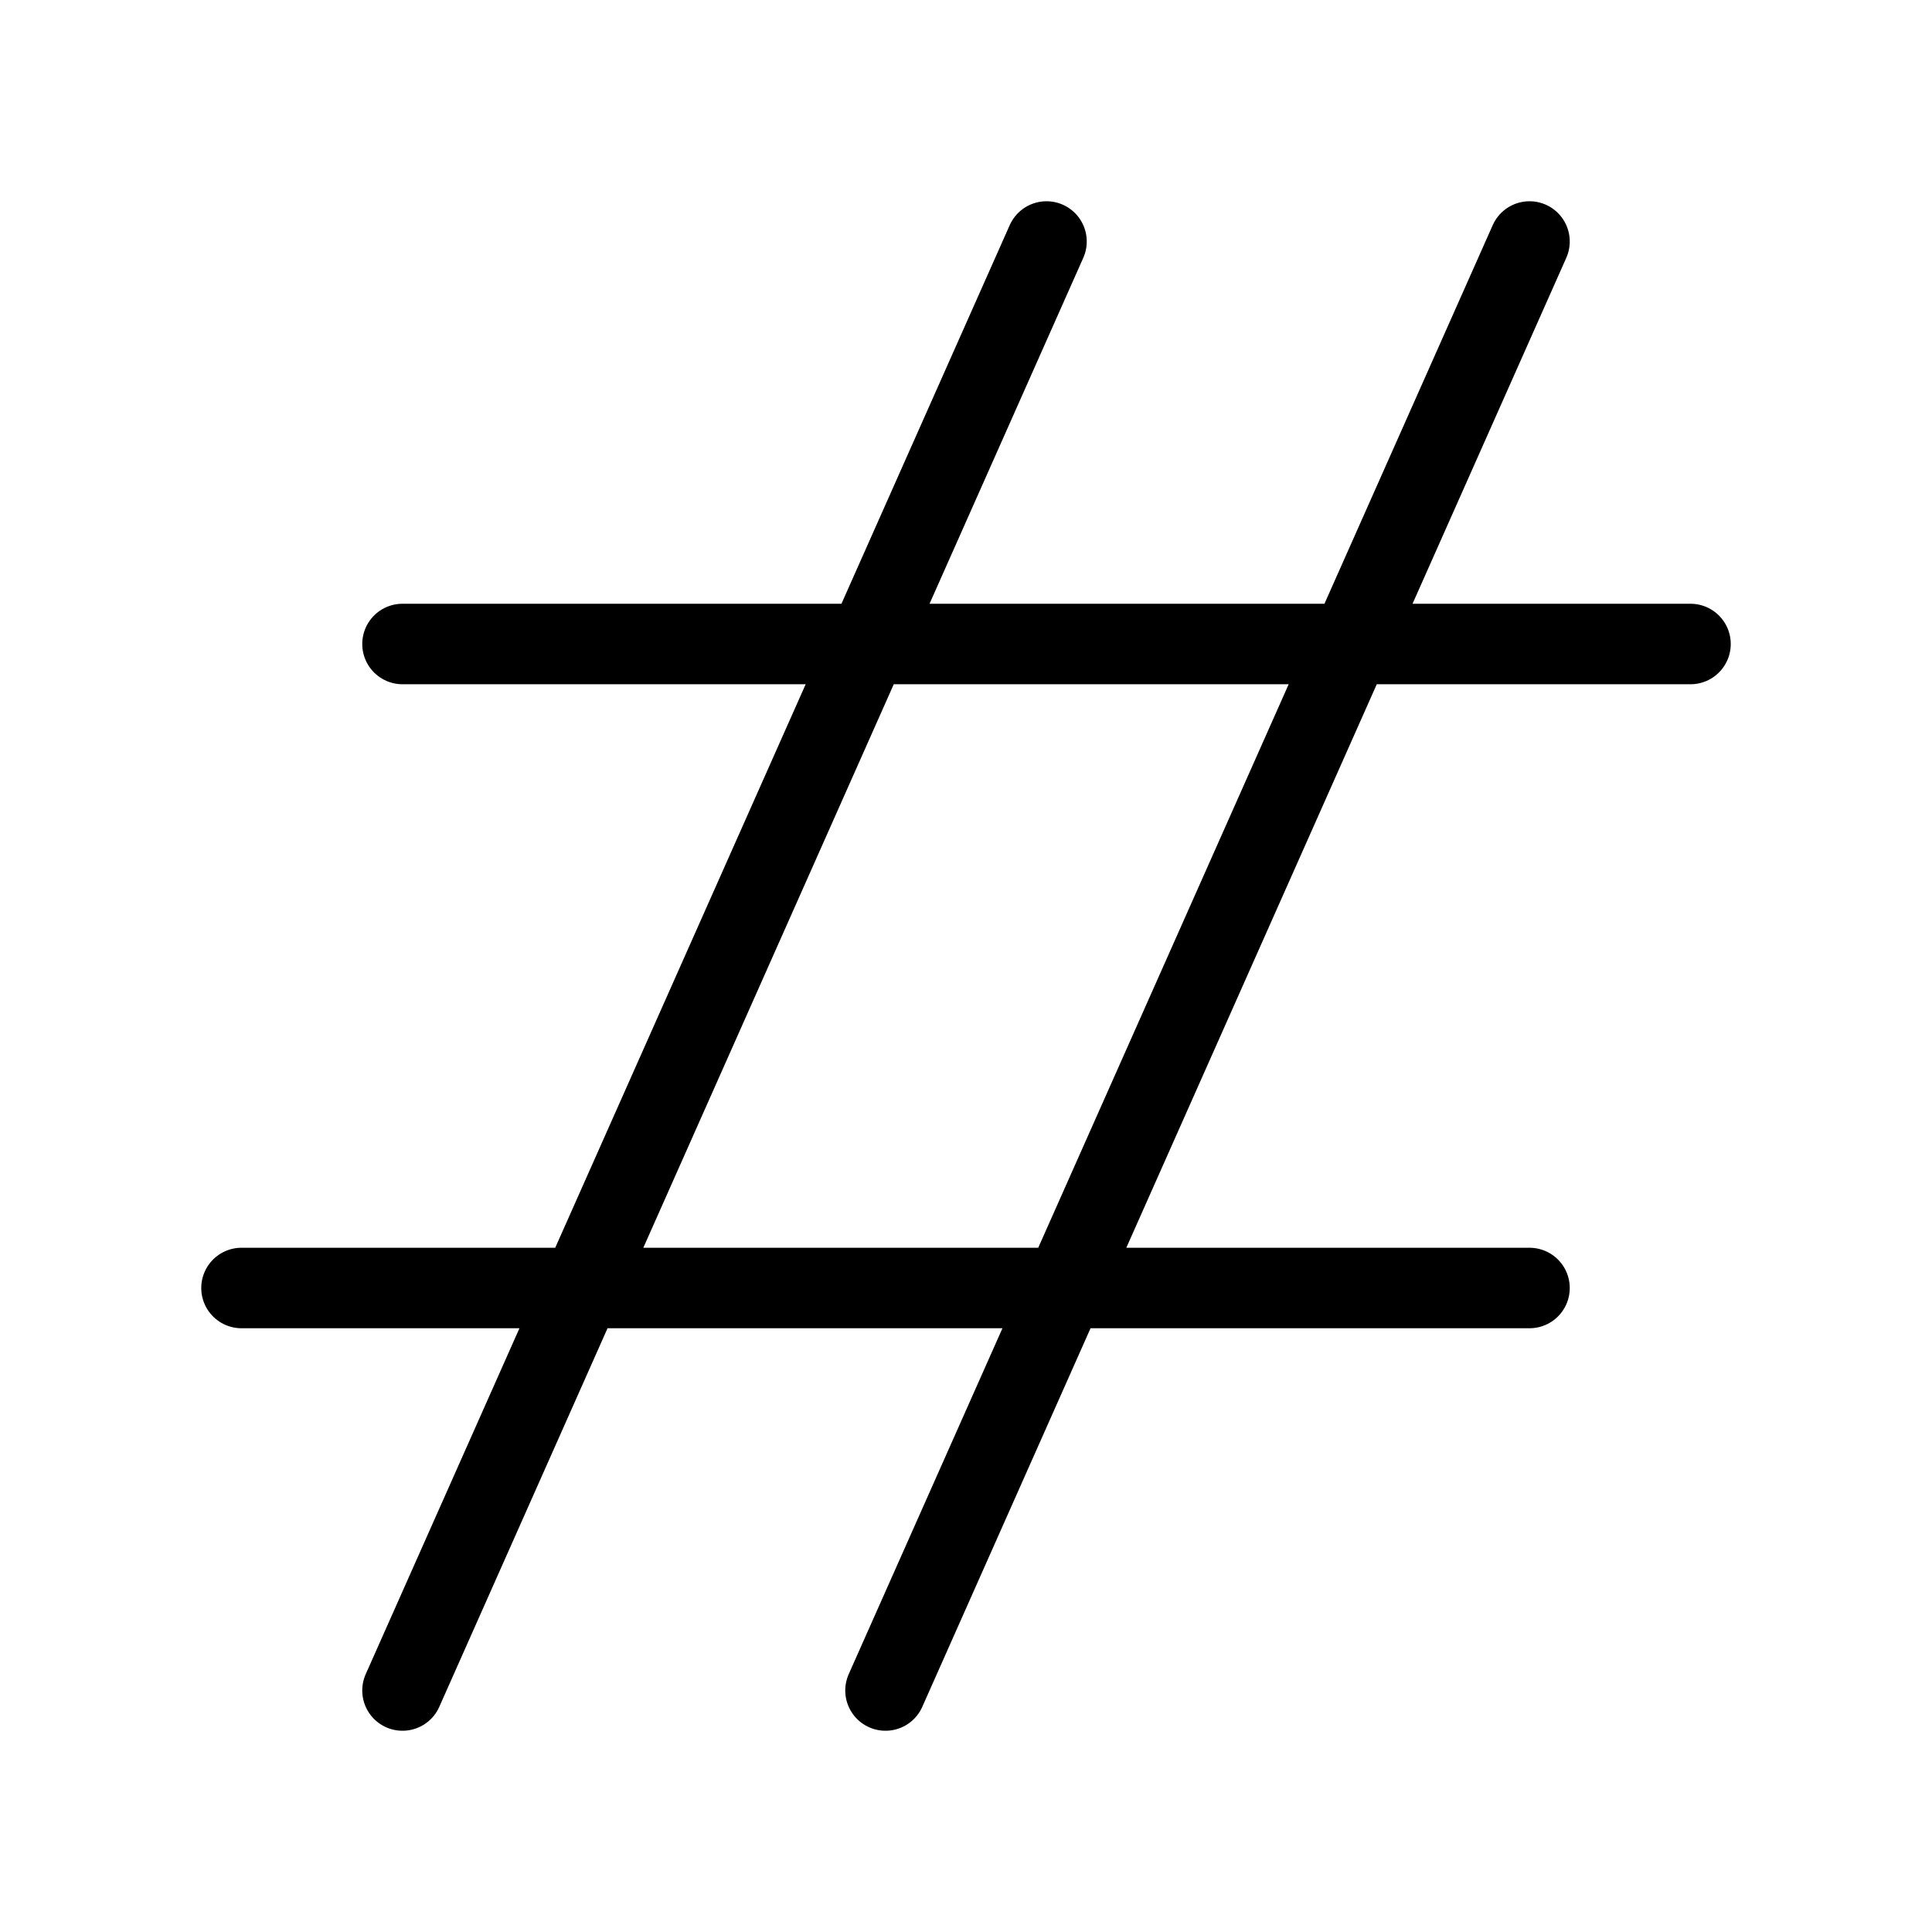 <svg width="24" height="24" viewBox="0 0 24 24" fill="none" xmlns="http://www.w3.org/2000/svg">
<path d="M11 21L19 3M21 8H5M5 21L13 3M3 16H19" stroke="black" stroke-linecap="round" stroke-linejoin="round"/>
</svg>
